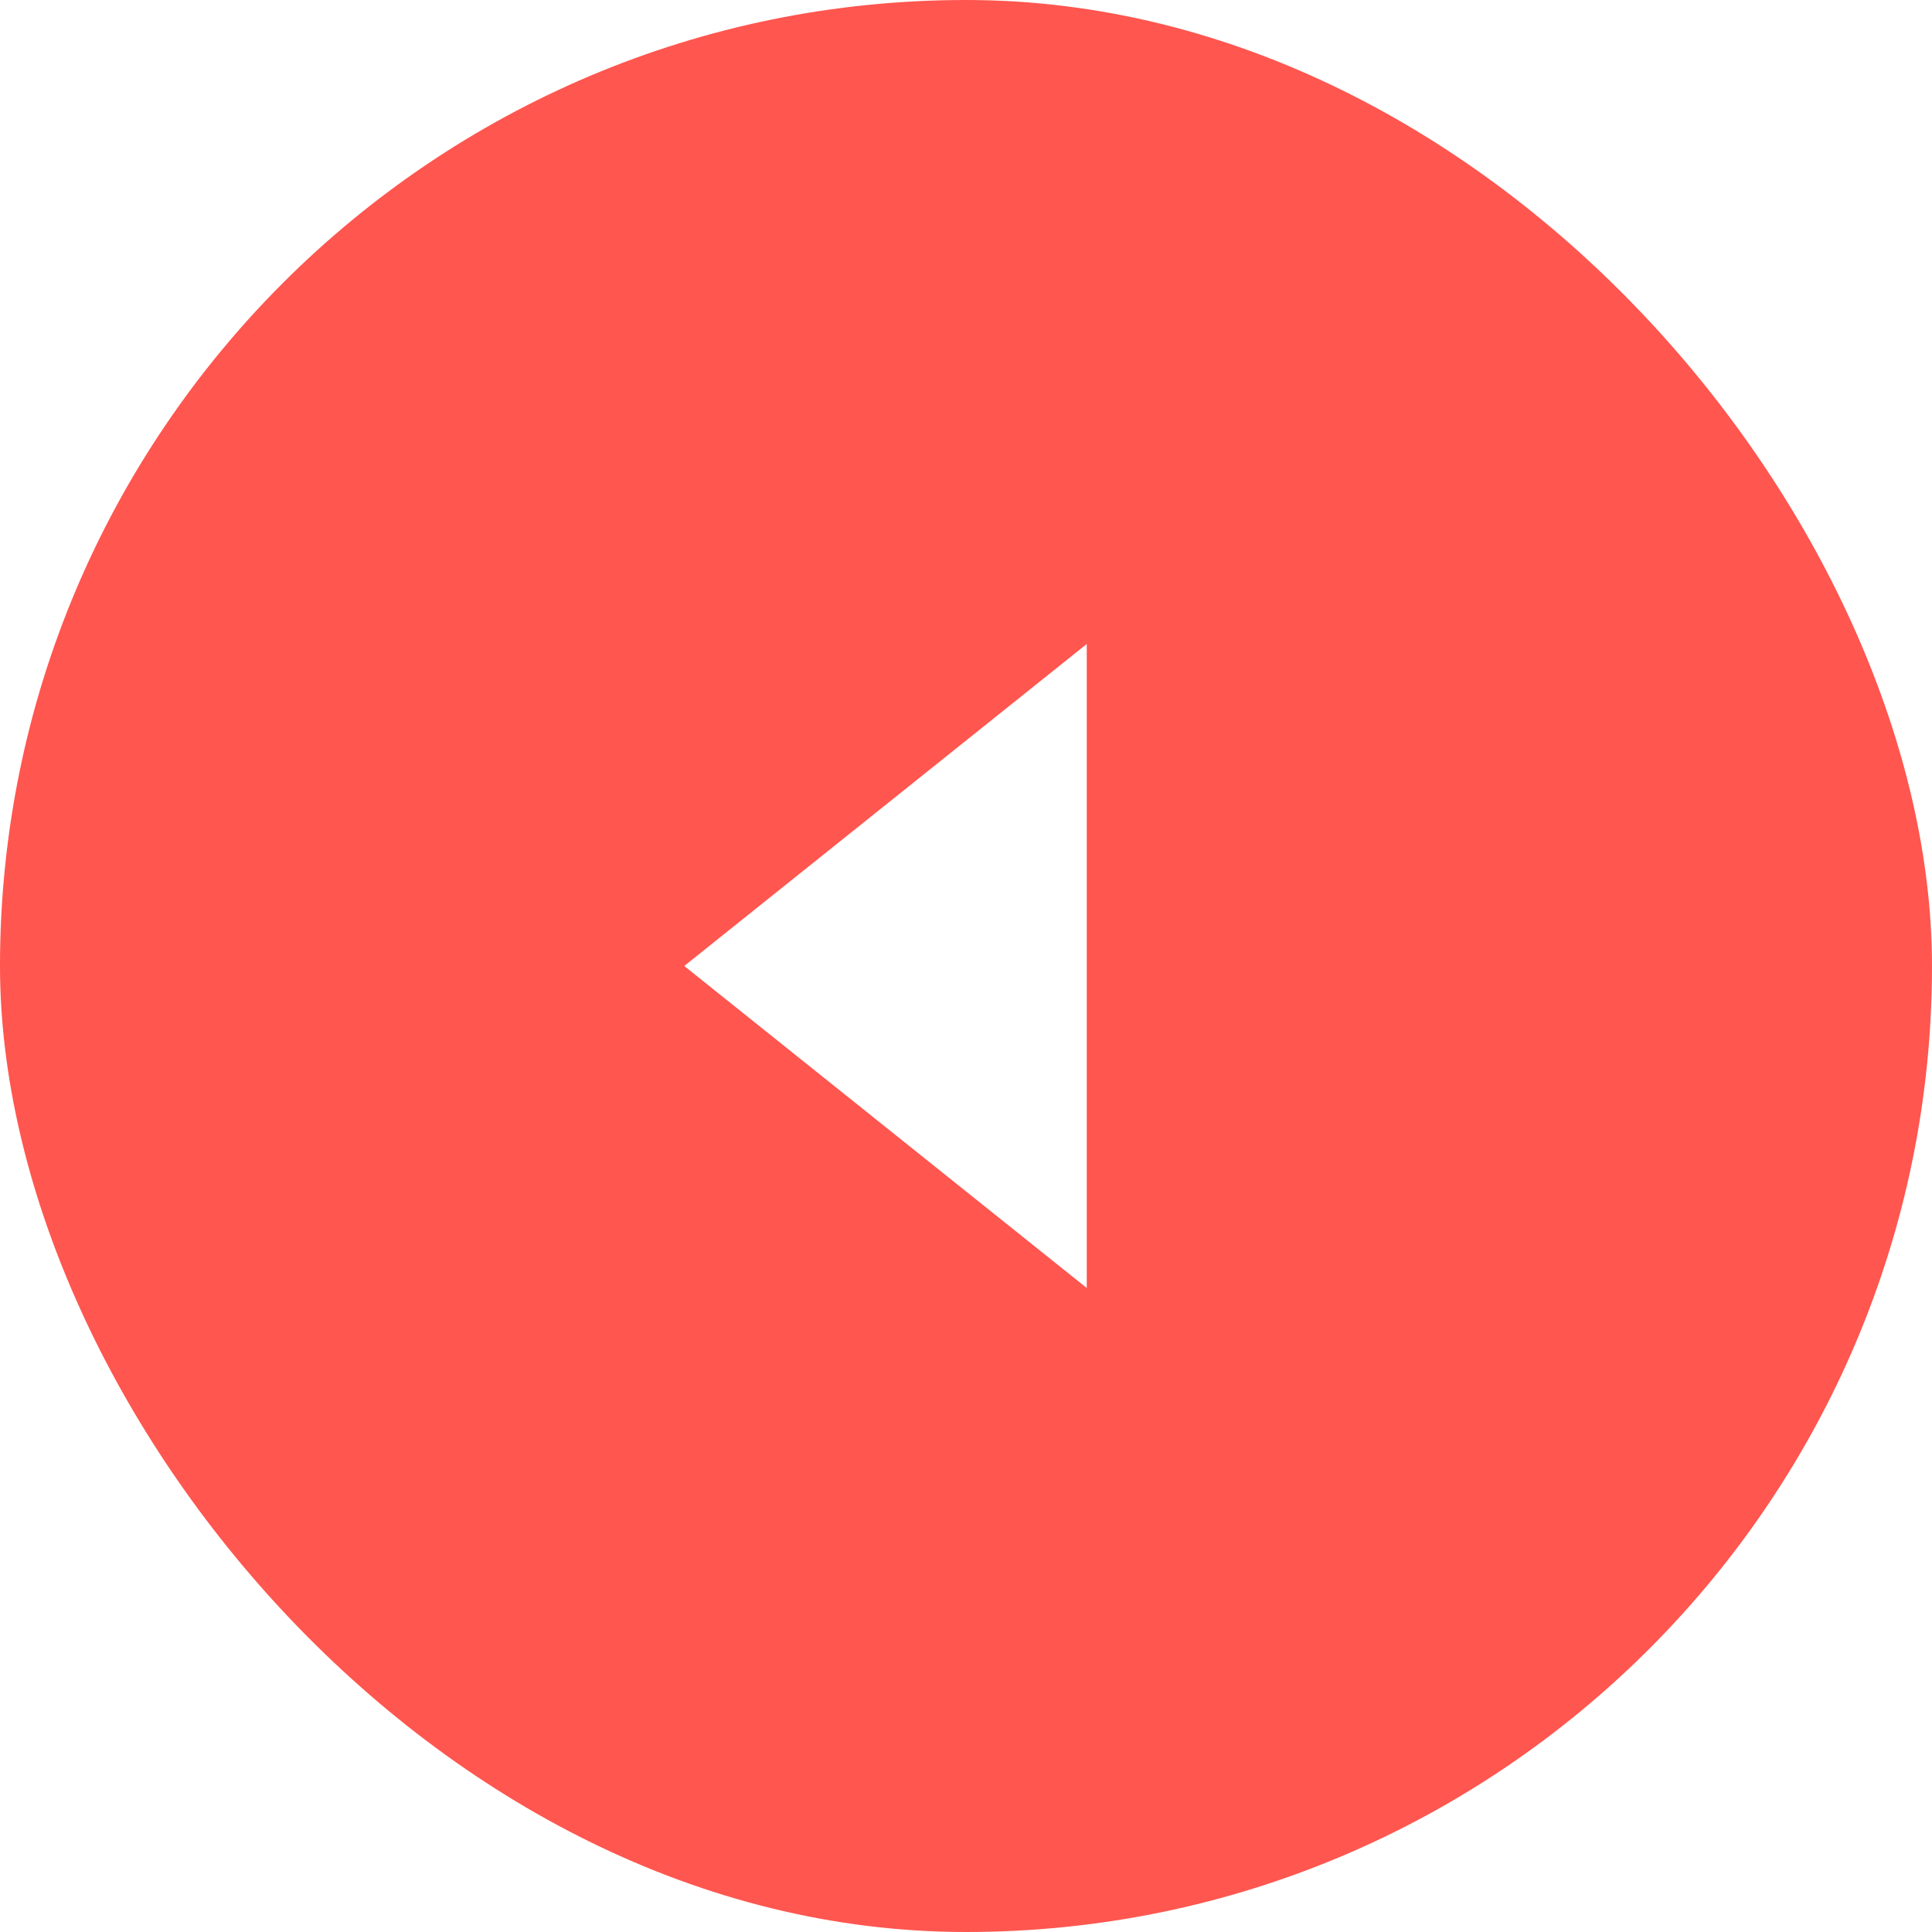 <svg width="48" height="48" viewBox="0 0 48 48" fill="none" xmlns="http://www.w3.org/2000/svg">
<rect width="48" height="48" fill="#F2F2F2"/>
<g clip-path="url(#clip0_0_1)">
<rect width="1440" height="7168" transform="translate(-135 -848)" fill="white"/>
<rect x="-135" y="-144" width="1440" height="336" fill="white"/>
<rect width="48" height="48" rx="24" fill="#FF564F"/>
<path d="M17 24L27 16V32L17 24Z" fill="white"/>
</g>
<defs>
<clipPath id="clip0_0_1">
<rect width="1440" height="7168" fill="white" transform="translate(-135 -848)"/>
</clipPath>
</defs>
</svg>
